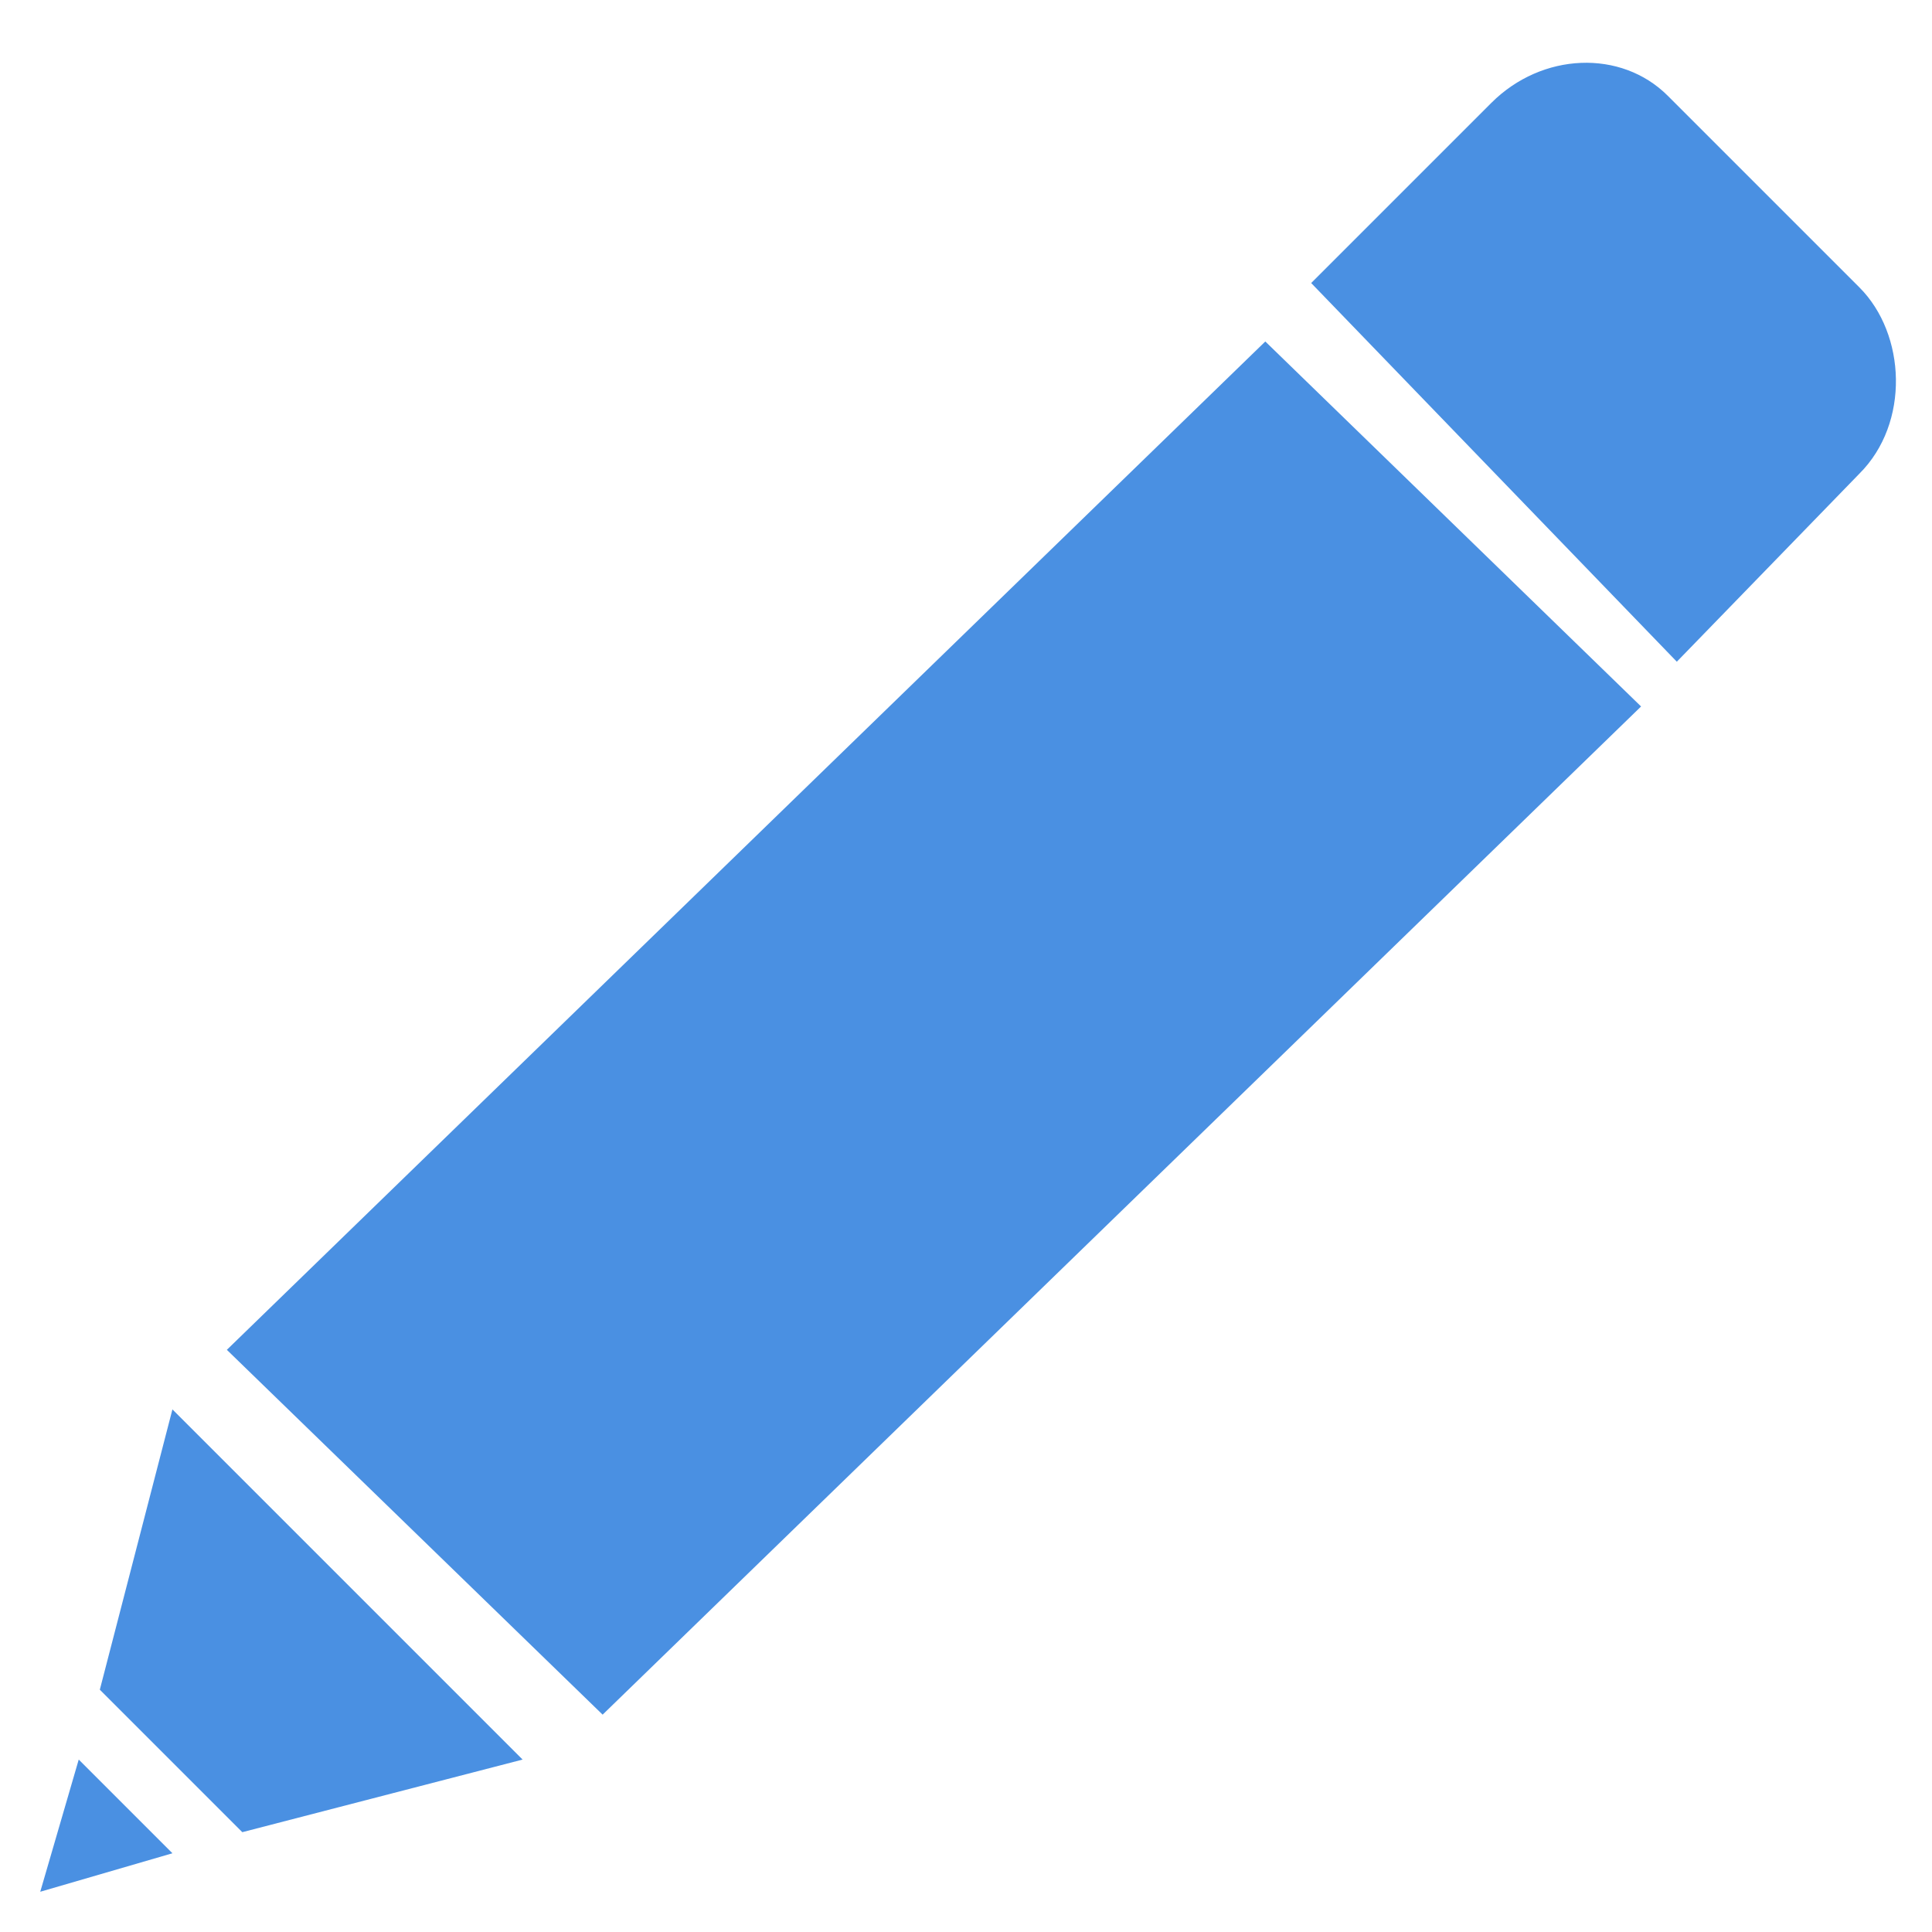 <?xml version="1.0" encoding="UTF-8" standalone="no"?>
<svg width="12px" height="12px" viewBox="0 0 12 12" version="1.1" xmlns="http://www.w3.org/2000/svg" xmlns:xlink="http://www.w3.org/1999/xlink" xmlns:sketch="http://www.bohemiancoding.com/sketch/ns">
    <!-- Generator: Sketch 3.2.2 (9983) - http://www.bohemiancoding.com/sketch -->
    <title>edit</title>
    <desc>Created with Sketch.</desc>
    <defs></defs>
    <g id="Dashboard" stroke="none" stroke-width="1" fill="none" fill-rule="evenodd" sketch:type="MSPage">
        <g id="DashBoard_Visit_Report" sketch:type="MSArtboardGroup" transform="translate(-846, -382)" fill="#4A90E2">
            <g id="Reports" sketch:type="MSLayerGroup" transform="translate(447, 194)">
                <g id="Image5" transform="translate(375, 0)" sketch:type="MSShapeGroup">
                    <g id="edit" transform="translate(24, 188)">
                        <g id="Group">
                            <path d="M3.743,10.65 L1.409,8.384 L7.859,2.121 L10.193,4.388 L3.743,10.65 L3.743,10.65 Z" id="Rectangle-path"></path>
                            <path d="M10.359,0.595 C10.069,0.305 9.577,0.325 9.263,0.639 L8.144,1.758 L10.415,4.11 L11.549,2.942 C11.864,2.628 11.839,2.075 11.549,1.785 L10.359,0.595 Z" id="Shape"></path>
                            <path d="M0.62,10.495 L1.505,11.38 L3.246,10.929 L1.071,8.754 L0.62,10.495 Z" id="Shape"></path>
                            <path d="M0.25,11.75 L1.071,11.511 L0.489,10.929 L0.25,11.75 Z" id="Shape"></path>
                        </g>
                    </g>
                </g>
            </g>
        </g>
    </g>
</svg>